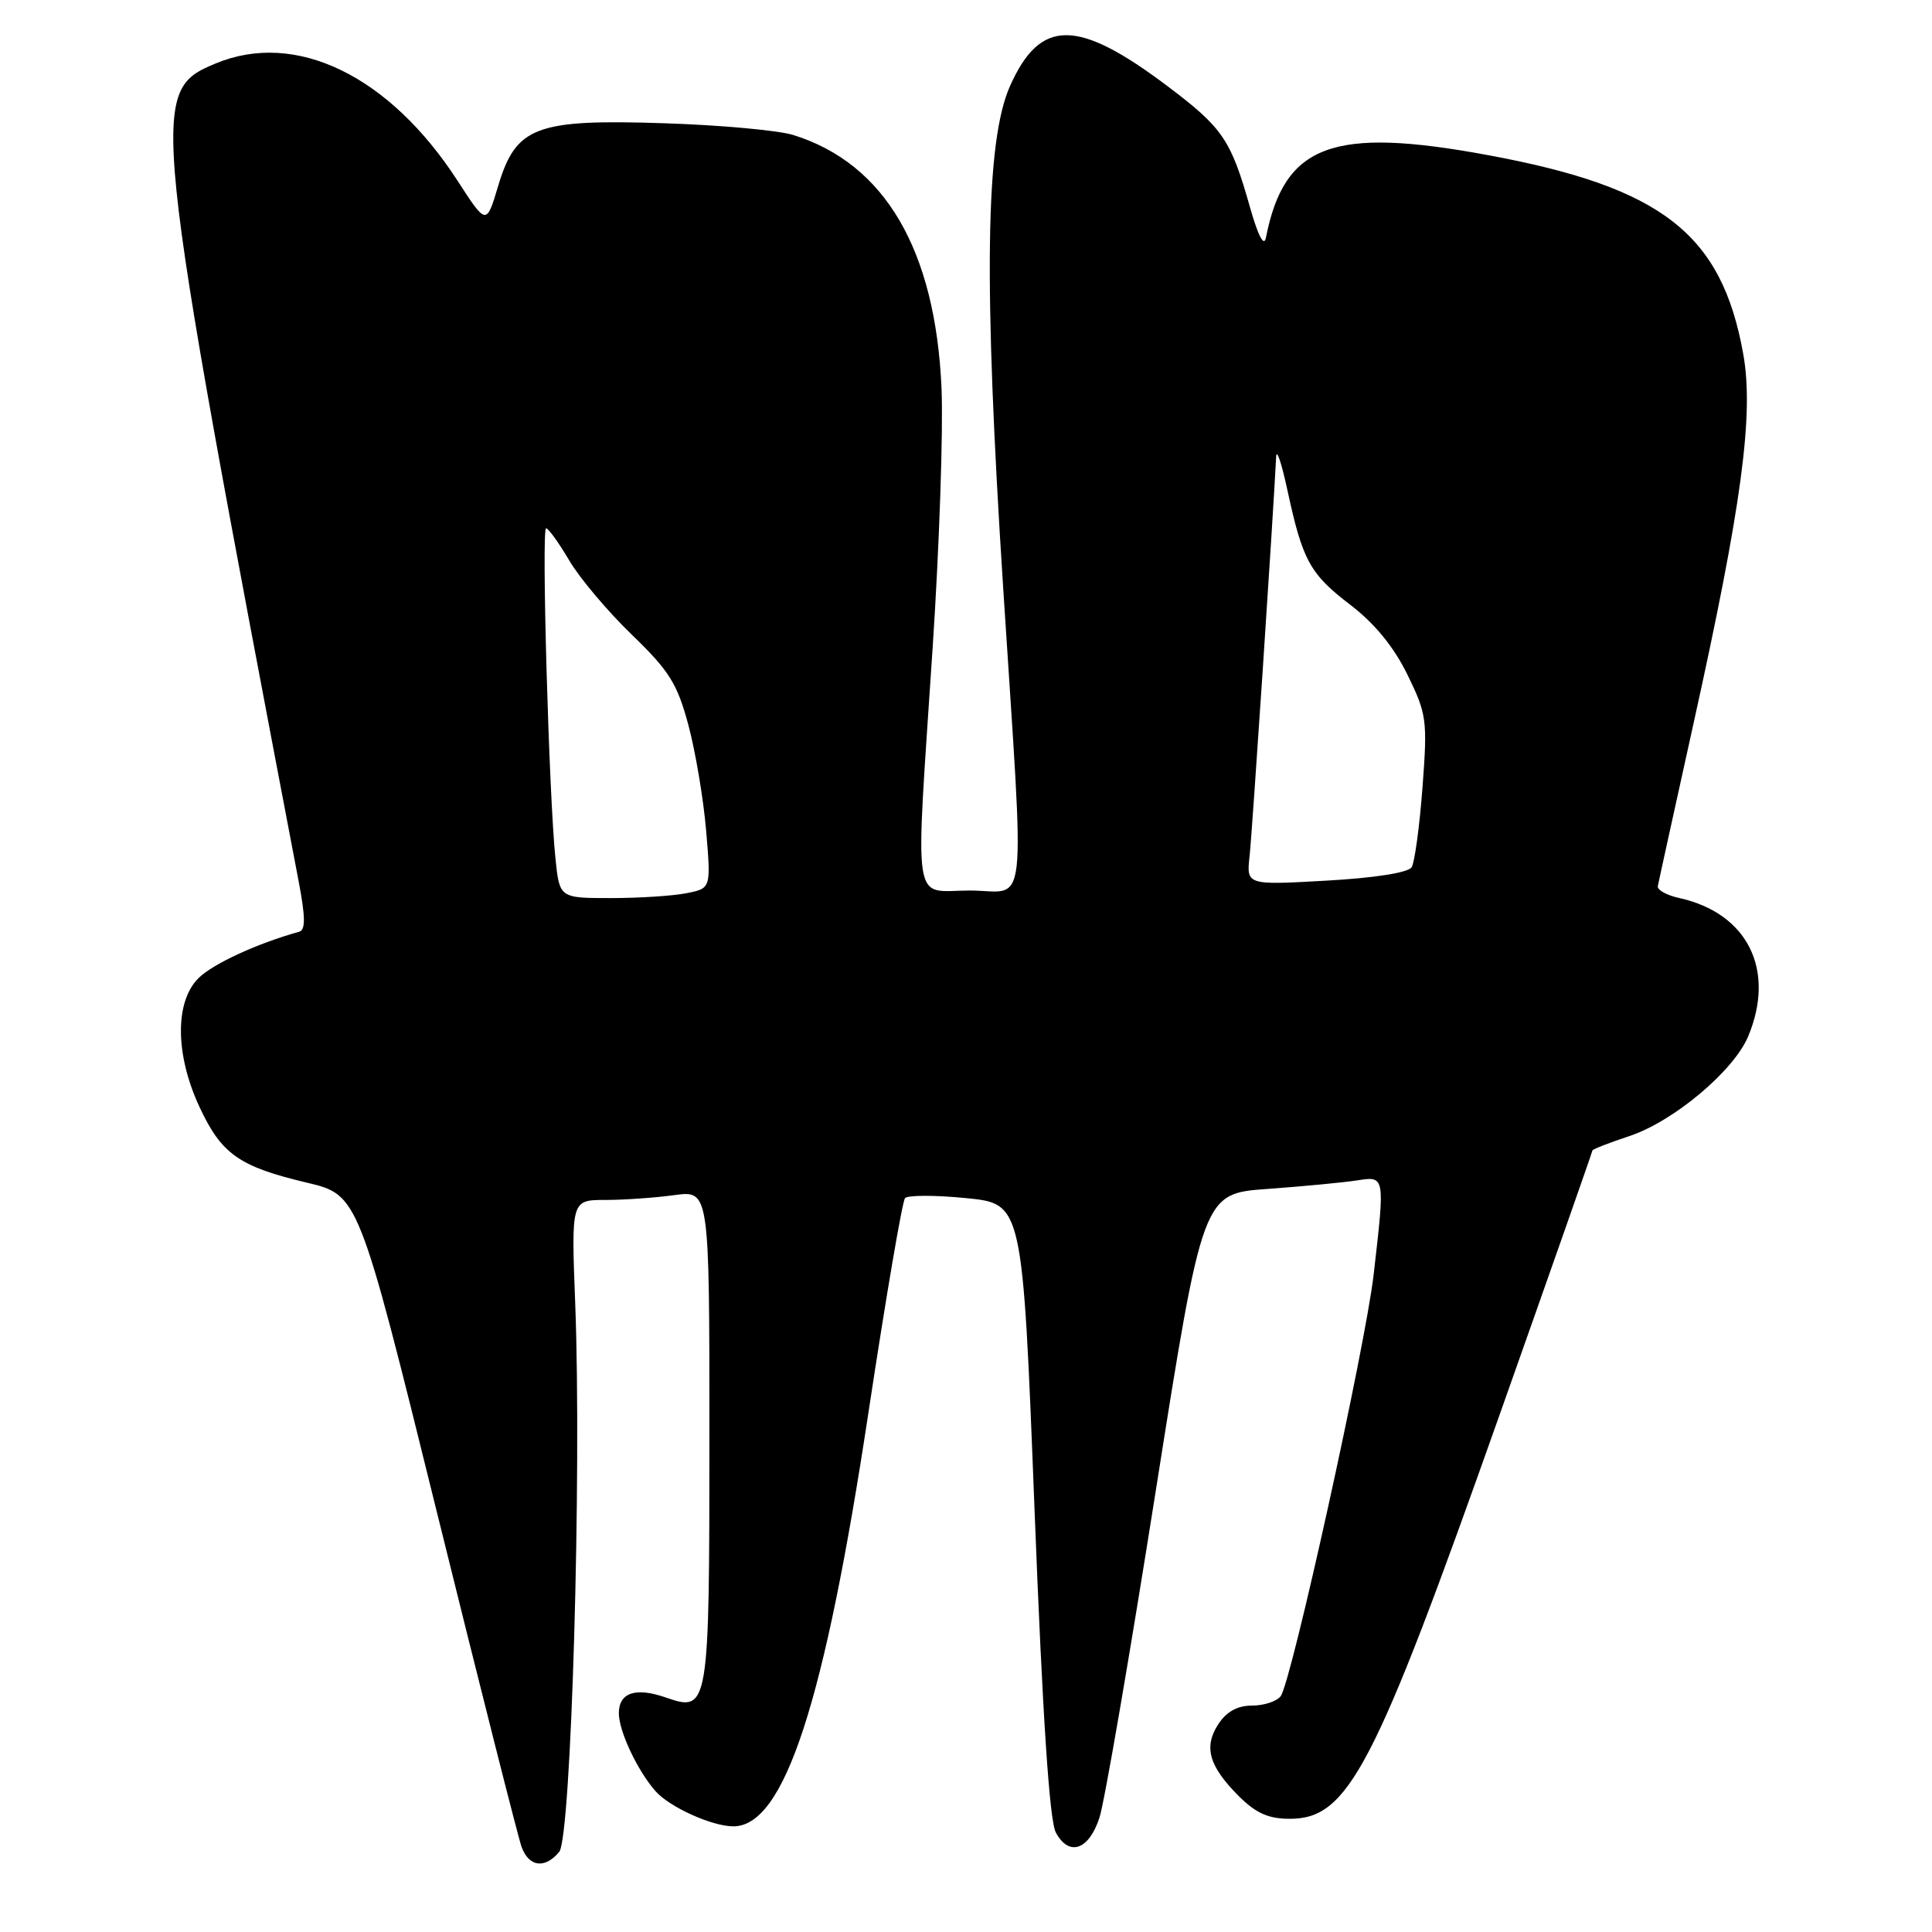 <?xml version="1.0" encoding="UTF-8" standalone="no"?>
<!DOCTYPE svg PUBLIC "-//W3C//DTD SVG 1.1//EN" "http://www.w3.org/Graphics/SVG/1.1/DTD/svg11.dtd" >
<svg xmlns="http://www.w3.org/2000/svg" xmlns:xlink="http://www.w3.org/1999/xlink" version="1.1" viewBox="0 0 256 256">
 <g >
 <path fill="currentColor"
d=" M 74.10 245.38 C 75.69 243.46 77.09 195.45 76.22 172.75 C 75.69 159.00 75.69 159.00 80.21 159.00 C 82.69 159.00 86.81 158.71 89.36 158.36 C 94.00 157.73 94.00 157.73 94.00 190.17 C 94.00 226.41 93.92 226.91 88.23 224.93 C 84.22 223.53 82.00 224.28 82.00 227.02 C 82.00 229.38 84.46 234.61 86.85 237.33 C 88.70 239.44 94.35 242.00 97.17 242.00 C 103.94 242.00 109.25 225.70 115.10 187.00 C 117.39 171.88 119.56 159.17 119.92 158.76 C 120.29 158.35 123.94 158.35 128.04 158.76 C 135.50 159.50 135.50 159.50 137.08 200.00 C 138.15 227.49 139.06 241.24 139.90 242.81 C 141.63 246.05 144.28 245.16 145.68 240.86 C 146.34 238.87 149.68 219.45 153.12 197.70 C 159.37 158.15 159.37 158.15 167.94 157.54 C 172.65 157.20 177.96 156.69 179.75 156.42 C 183.55 155.82 183.53 155.73 182.02 168.85 C 180.93 178.39 171.12 222.86 169.70 224.75 C 169.18 225.44 167.47 226.00 165.90 226.00 C 163.97 226.00 162.52 226.80 161.44 228.45 C 159.46 231.48 160.18 234.02 164.14 237.99 C 166.42 240.26 168.07 241.00 170.89 241.00 C 178.67 241.00 182.07 234.47 198.65 187.62 C 205.44 168.44 211.00 152.61 211.00 152.45 C 211.00 152.29 213.21 151.43 215.92 150.53 C 221.76 148.59 229.73 141.90 231.64 137.33 C 235.32 128.52 231.57 120.99 222.50 118.99 C 220.85 118.63 219.57 117.92 219.67 117.42 C 219.76 116.91 221.88 107.28 224.37 96.00 C 230.80 66.97 232.43 54.88 230.98 46.86 C 228.12 30.96 220.20 24.81 197.14 20.55 C 176.57 16.74 170.18 19.12 167.74 31.50 C 167.49 32.76 166.71 31.27 165.64 27.50 C 163.10 18.50 162.04 16.95 154.68 11.40 C 142.75 2.42 137.85 2.42 133.84 11.38 C 130.57 18.69 130.31 37.35 132.92 77.81 C 135.80 122.56 136.30 118.00 128.50 118.00 C 120.76 118.00 121.25 121.23 123.59 85.68 C 124.47 72.38 124.99 57.00 124.76 51.50 C 123.96 33.13 117.27 21.68 105.12 17.89 C 103.13 17.27 95.42 16.57 88.00 16.33 C 70.97 15.77 68.36 16.76 66.00 24.67 C 64.45 29.85 64.45 29.85 60.64 23.97 C 51.60 10.00 39.17 3.98 28.55 8.42 C 19.75 12.09 19.89 13.48 39.58 116.82 C 40.48 121.54 40.49 123.23 39.64 123.46 C 34.08 125.01 28.19 127.72 26.29 129.62 C 23.15 132.76 23.21 139.75 26.43 146.67 C 29.34 152.93 31.69 154.58 40.63 156.70 C 47.50 158.33 47.50 158.33 57.90 200.41 C 63.62 223.56 68.67 243.51 69.12 244.75 C 70.10 247.39 72.21 247.66 74.10 245.38 Z  M 73.60 113.75 C 72.74 105.49 71.73 70.00 72.36 70.00 C 72.66 70.00 74.04 71.91 75.42 74.25 C 76.79 76.59 80.53 81.02 83.71 84.09 C 88.69 88.90 89.74 90.58 91.22 96.09 C 92.16 99.62 93.22 105.92 93.57 110.10 C 94.21 117.71 94.21 117.71 90.98 118.35 C 89.20 118.71 84.69 119.00 80.95 119.00 C 74.14 119.00 74.14 119.00 73.60 113.75 Z  M 165.58 113.40 C 165.92 110.30 168.67 68.98 169.10 60.49 C 169.16 59.39 169.83 61.42 170.60 65.00 C 172.61 74.31 173.58 76.06 178.97 80.18 C 182.17 82.63 184.69 85.72 186.49 89.39 C 189.05 94.63 189.16 95.40 188.49 104.32 C 188.10 109.50 187.45 114.27 187.05 114.91 C 186.61 115.63 182.18 116.33 175.74 116.69 C 165.15 117.29 165.15 117.29 165.58 113.40 Z "/>
</g>
</svg>